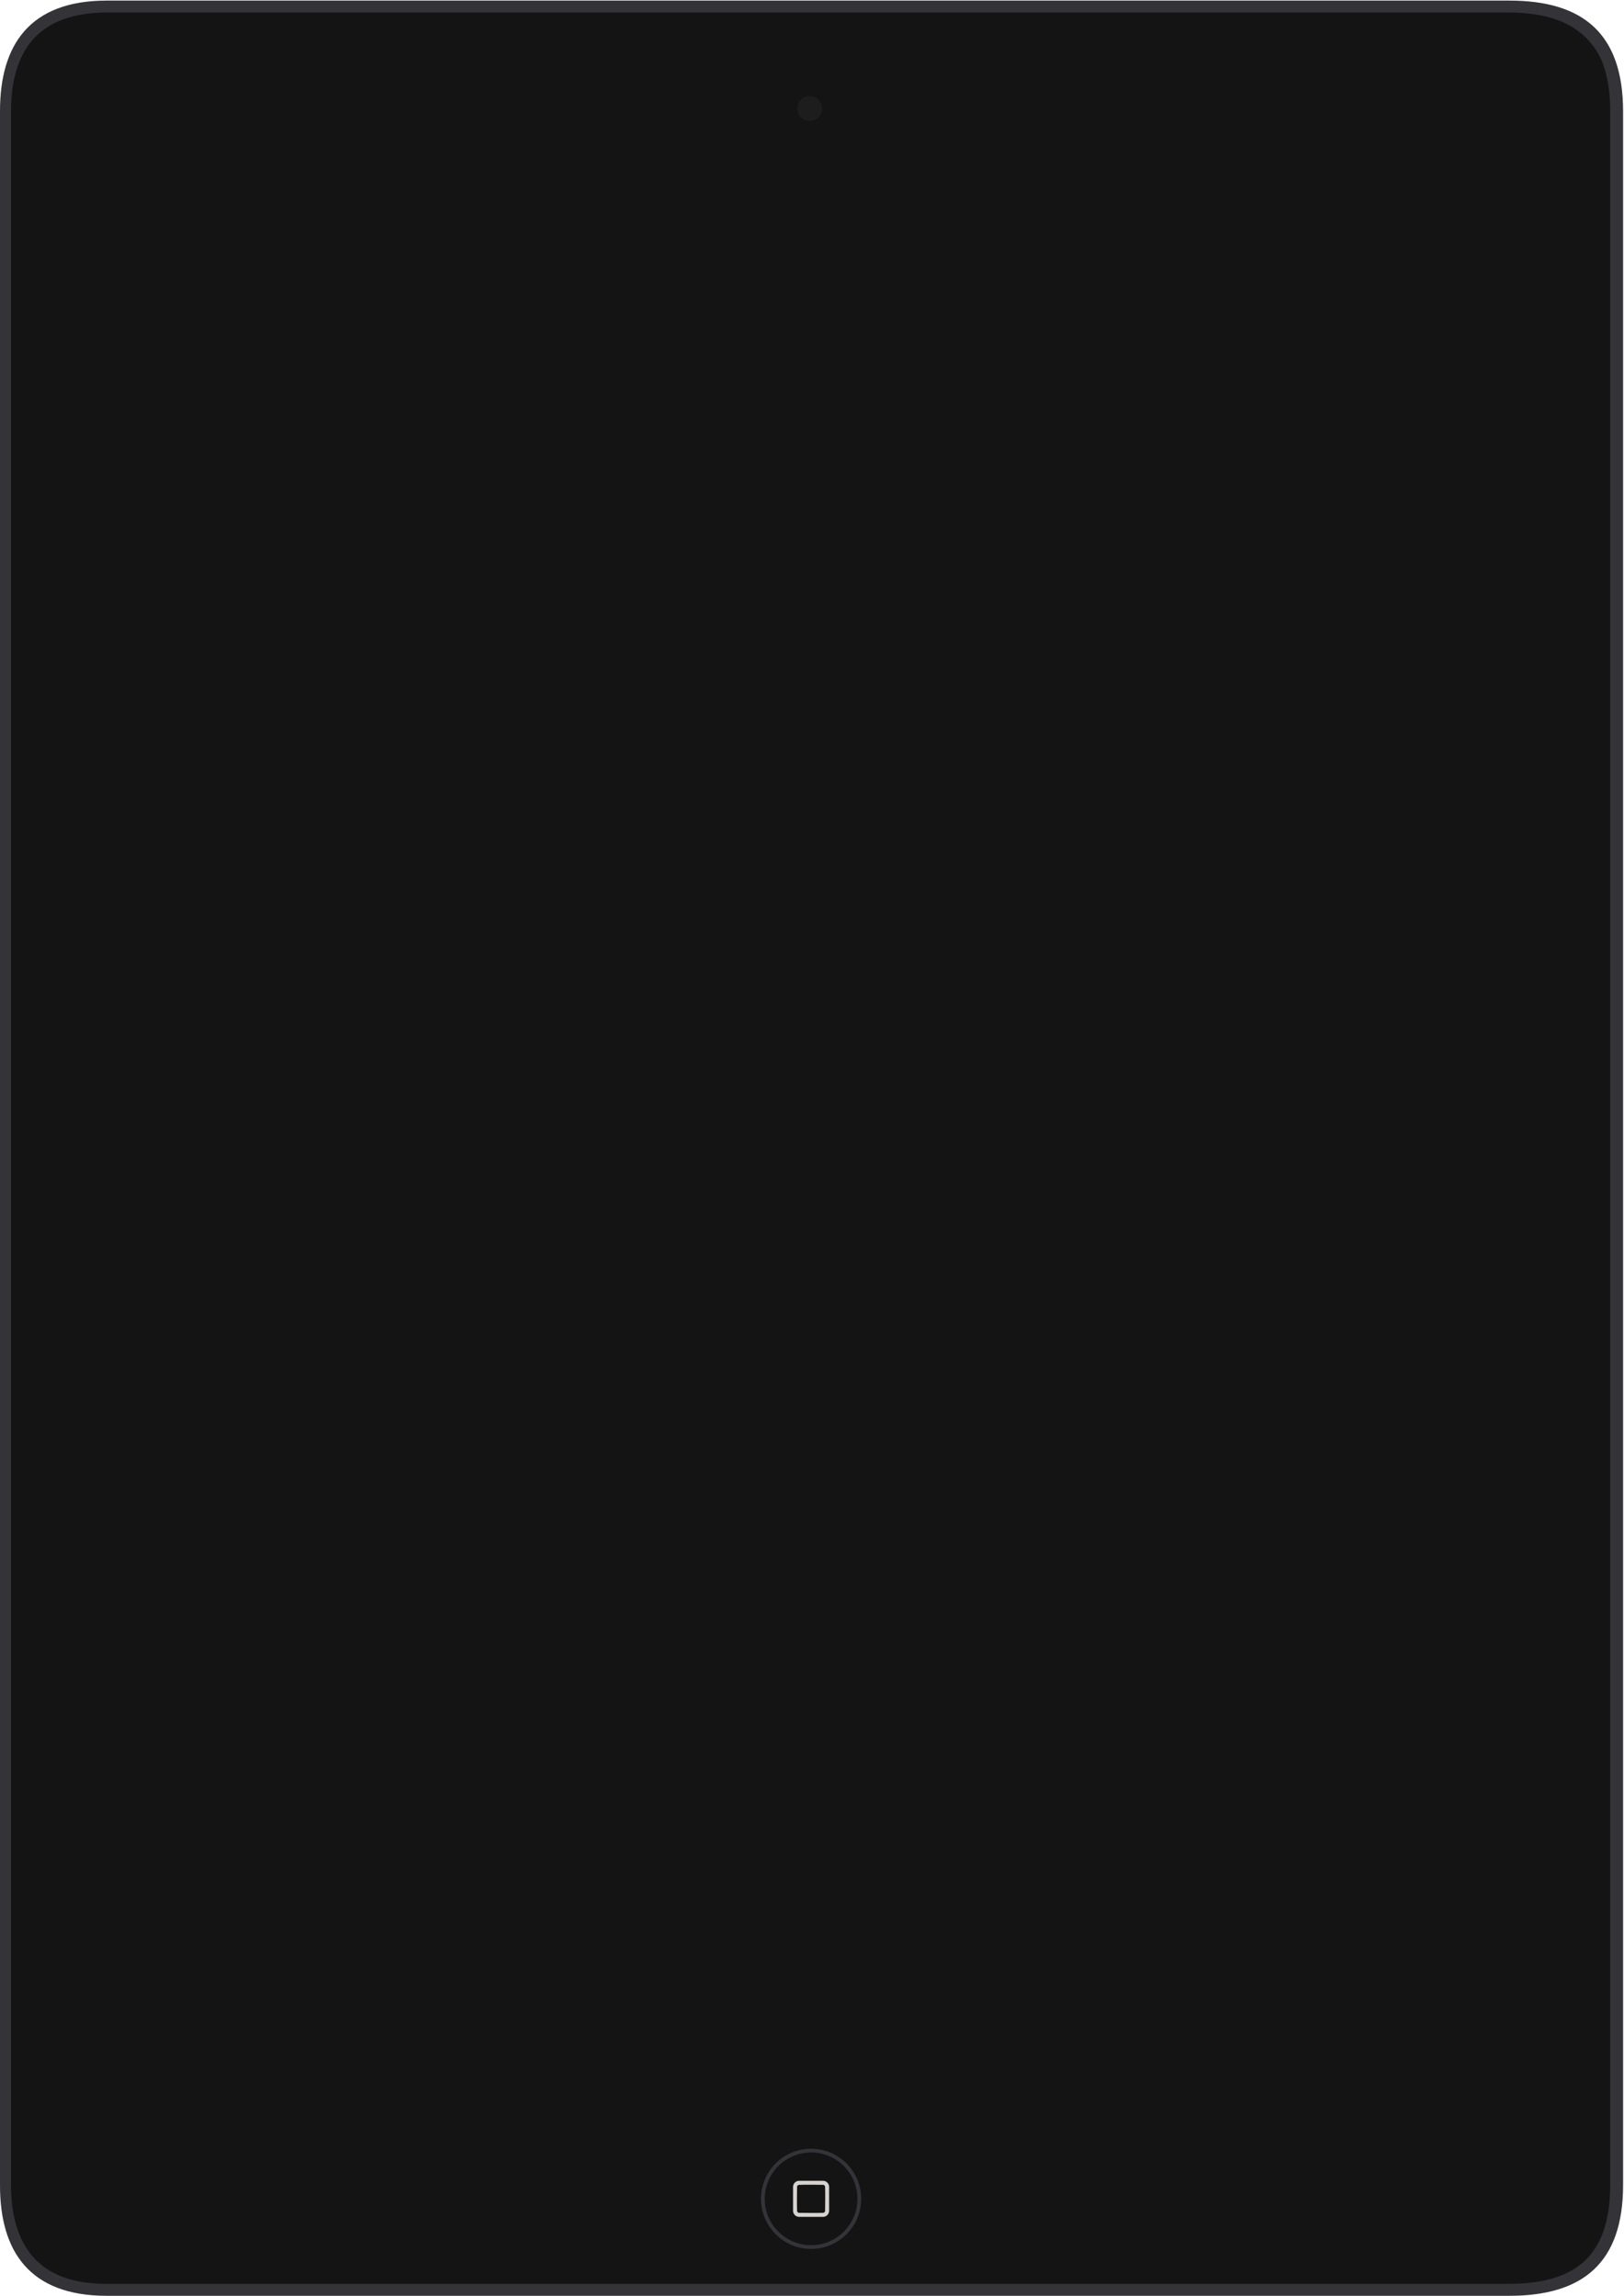<?xml version="1.0" standalone="no"?><!DOCTYPE svg PUBLIC "-//W3C//DTD SVG 1.1//EN" "http://www.w3.org/Graphics/SVG/1.1/DTD/svg11.dtd"><svg width="100%" height="100%" viewBox="0 0 1767 2498" version="1.1" xmlns="http://www.w3.org/2000/svg" xmlns:xlink="http://www.w3.org/1999/xlink" xml:space="preserve" style="fill-rule:evenodd;clip-rule:evenodd;stroke-linejoin:round;stroke-miterlimit:1.414;"><g id="iPad Air Space Gray"><path id="Frame" d="M1766.01,121.285c0,-84.668 -43.495,-120.654 -123.828,-120.654l-1526.09,0c-84.251,0 -116.083,48.82 -116.083,120.07l0,2256.85c0,71.25 31.832,120.07 116.083,120.07l1526.09,0c80.333,0 123.828,-35.986 123.828,-120.653l0,-2255.68Z" style="fill:#343438;"/><g id="Body"><path id="Body1" d="M1723.73,39.294c-18.445,-17.269 -45.451,-25.664 -82.557,-25.664l-1525.21,0c-18.056,0 -34.09,2.558 -47.658,7.602c-13.261,4.931 -24.217,12.262 -32.562,21.791c-15.751,17.984 -23.738,44.119 -23.738,77.678l0,2256.85c0,33.43 8.017,59.535 23.827,77.587c17.134,19.564 43.799,29.483 79.256,29.483l1526.09,0c37.936,0 65.137,-8.199 83.154,-25.067c8.946,-8.375 15.792,-19.242 20.348,-32.298c4.861,-13.928 7.326,-30.848 7.326,-50.288l0,-2255.68c0,-19.442 -2.465,-36.359 -7.326,-50.287c-4.219,-12.088 -11.07,-22.459 -20.945,-31.704Z" style="fill:#141414;"/><g id="Home Button"><path id="Home Button Circle" d="M882.505,2337.62c30.079,0 54.5,24.42 54.5,54.5c0,30.079 -24.421,54.5 -54.5,54.5c-30.08,0 -54.5,-24.421 -54.5,-54.5c0,-30.08 24.42,-54.5 54.5,-54.5ZM882.505,2341.69c27.836,0 50.435,22.6 50.435,50.436c0,27.836 -22.599,50.435 -50.435,50.435c-27.836,0 -50.436,-22.599 -50.436,-50.435c0,-27.836 22.6,-50.436 50.436,-50.436Z" style="fill:#343438;"/><path id="Rounded Rectangle Symbol" d="M869.533,2411.76c-0.255,-0.002 -0.51,-0.015 -0.764,-0.044c-0.494,-0.056 -0.981,-0.168 -1.449,-0.333c-0.912,-0.322 -1.75,-0.845 -2.442,-1.52c-0.71,-0.694 -1.263,-1.545 -1.605,-2.478c-0.17,-0.465 -0.288,-0.95 -0.351,-1.442c-0.032,-0.253 -0.048,-0.507 -0.053,-0.762c-0.055,-8.705 -0.055,-17.41 0,-26.115c0.005,-0.255 0.021,-0.509 0.053,-0.762c0.063,-0.492 0.181,-0.976 0.351,-1.442c0.342,-0.933 0.895,-1.784 1.605,-2.478c0.692,-0.675 1.53,-1.198 2.442,-1.519c0.468,-0.165 0.955,-0.277 1.449,-0.334c0.225,-0.026 0.451,-0.038 0.678,-0.043c8.705,-0.055 17.41,-0.055 26.115,0c0.255,0.005 0.509,0.021 0.762,0.053c0.492,0.063 0.977,0.181 1.442,0.351c0.933,0.342 1.784,0.895 2.478,1.606c0.675,0.691 1.198,1.529 1.52,2.441c0.165,0.468 0.277,0.955 0.333,1.449c0.026,0.225 0.039,0.452 0.043,0.678c0.055,8.705 0.055,17.41 0,26.115c-0.005,0.255 -0.021,0.509 -0.053,0.762c-0.063,0.492 -0.18,0.977 -0.351,1.442c-0.342,0.933 -0.895,1.784 -1.605,2.478c-0.692,0.675 -1.529,1.198 -2.441,1.52c-0.469,0.165 -0.956,0.277 -1.449,0.333c-0.226,0.026 -0.452,0.039 -0.679,0.043c-8.676,0.055 -17.352,0.001 -26.029,0.001ZM869.549,2407.35c8.672,0 17.349,0.271 26.017,-0.002c0.067,-0.003 0.134,-0.009 0.201,-0.017c0.228,-0.03 0.45,-0.093 0.659,-0.19c0.537,-0.251 0.967,-0.718 1.171,-1.274c0.087,-0.239 0.13,-0.49 0.135,-0.744c0.056,-8.687 0.276,-17.379 -0.001,-26.062c-0.011,-0.234 -0.053,-0.464 -0.134,-0.684c-0.227,-0.62 -0.731,-1.121 -1.35,-1.349c-0.237,-0.087 -0.487,-0.129 -0.739,-0.134c-8.688,-0.05 -17.381,-0.285 -26.064,0.002c-0.233,0.01 -0.463,0.052 -0.682,0.132c-0.61,0.225 -1.109,0.715 -1.34,1.323c-0.094,0.246 -0.14,0.506 -0.145,0.769c-0.053,8.688 -0.273,17.38 0.001,26.063c0.012,0.252 0.061,0.5 0.154,0.735c0.218,0.552 0.658,1.007 1.202,1.246c0.22,0.096 0.454,0.154 0.693,0.176c0.074,0.006 0.148,0.009 0.222,0.01Z" style="fill:#d5d2cf;fill-rule:nonzero;"/></g><g id="Screen"><path id="Screen Frame" d="M1650,219.624l-1536,0c-4.417,0 -7.999,3.582 -7.999,8l0,2048c0,2.122 0.842,4.157 2.342,5.658c1.501,1.5 3.535,2.342 5.657,2.342l1536,0c4.418,0 8.001,-3.582 8.001,-8l0,-2048c0,-4.418 -3.583,-8 -8.001,-8Z" style="fill:#141414;"/><rect id="Screen - Off" x="114.005" y="227.624" width="1536" height="2048" style="fill:#141414;"/></g><g id="Top Sensors"><path id="Camera" d="M881.005,104.623c7.456,0 13.5,6.044 13.5,13.501c0,7.456 -6.044,13.499 -13.5,13.499c-7.456,0 -13.5,-6.043 -13.5,-13.499c0,-7.457 6.044,-13.501 13.5,-13.501Z" style="fill:#1d1d1d;"/></g></g></g></svg>